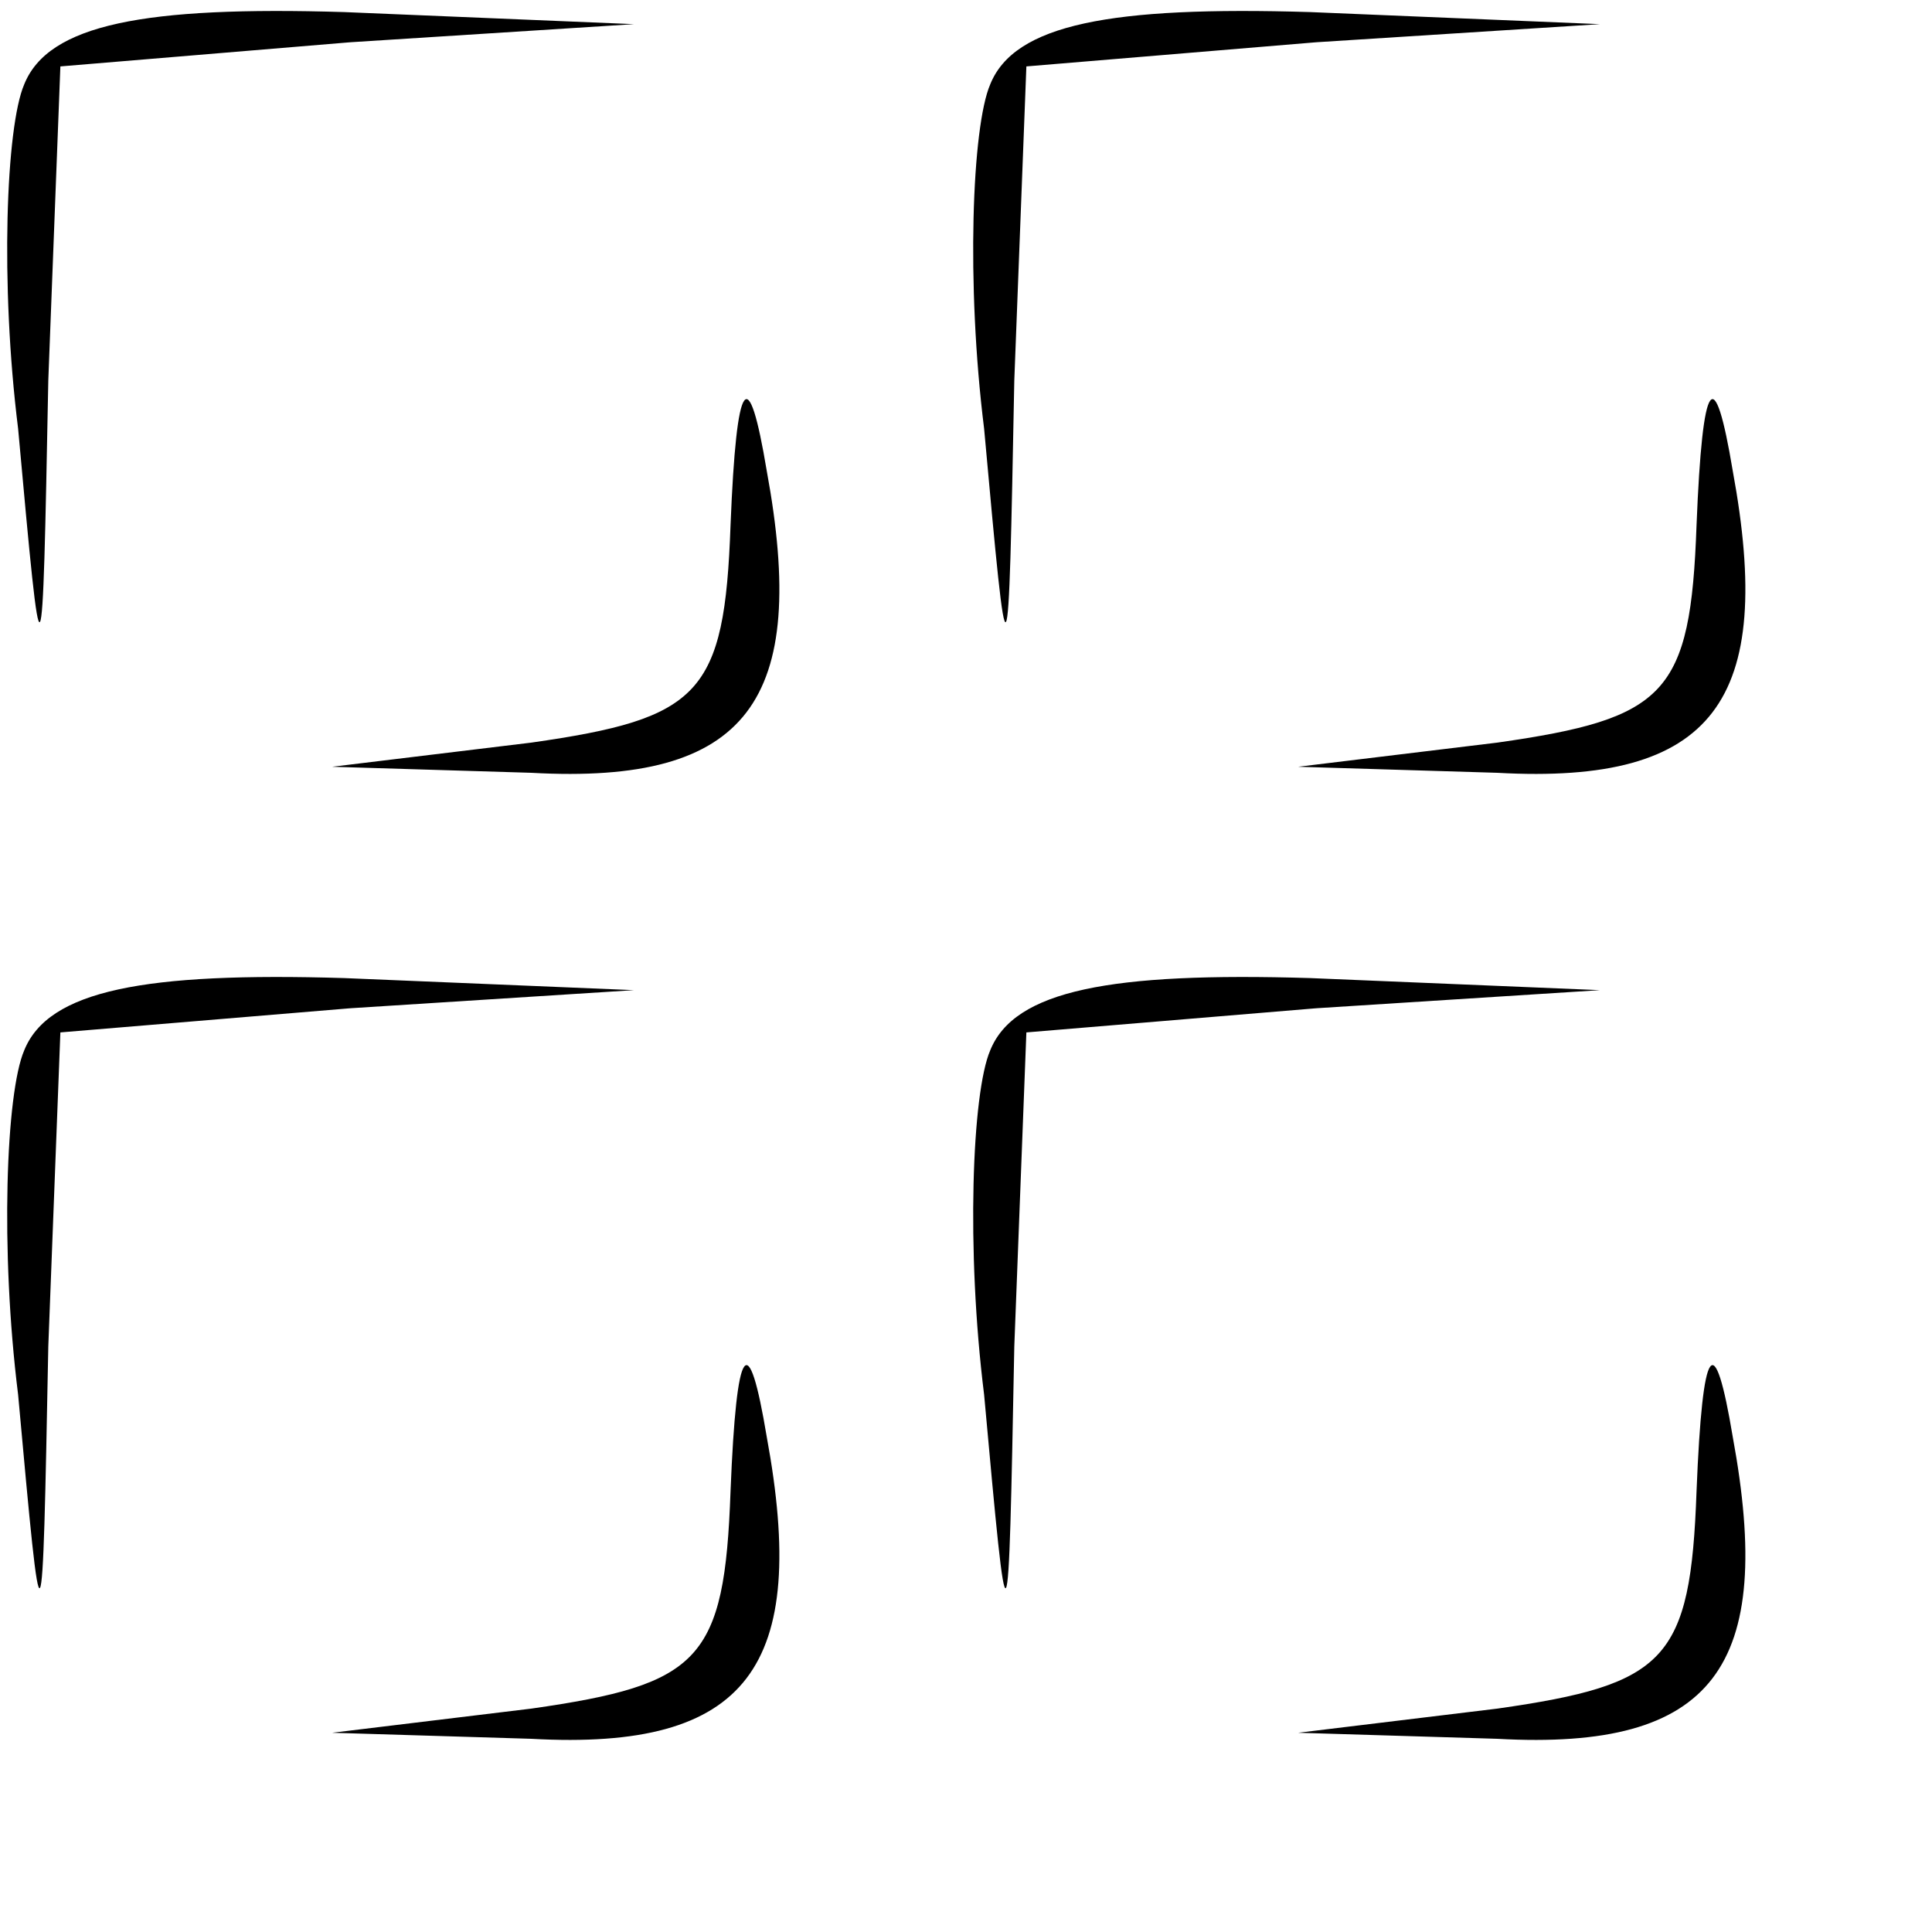 <?xml version="1.0" standalone="no"?>
<!DOCTYPE svg PUBLIC "-//W3C//DTD SVG 20010904//EN"
 "http://www.w3.org/TR/2001/REC-SVG-20010904/DTD/svg10.dtd">
<svg version="1.0" xmlns="http://www.w3.org/2000/svg"
 width="32pt" height="32pt" viewBox="0 0 32 32"
 preserveAspectRatio="xMidYMid meet">
<g transform="translate(0,32) scale(0.1,-0.1)"
fill="#000000" stroke="none">
<path fill="#000000" stroke="none" d="M4 306 c-3 -7 -4 -33 -1 -57 4 -44 4
-44 5 8 l2 52 48 4 47 3 -48 2 c-33 1 -49 -2 -53 -12z"/>
<path fill="#000000" stroke="none" d="M164 306 c-3 -7 -4 -33 -1 -57 4 -44 4
-44 5 8 l2 52 48 4 47 3 -48 2 c-33 1 -49 -2 -53 -12z"/>
<path fill="#000000" stroke="none" d="M121 233 c-1 -28 -5 -32 -33 -36 l-33
-4 33 -1 c36 -2 46 12 39 50 -3 18 -5 16 -6 -9z"/>
<path fill="#000000" stroke="none" d="M281 233 c-1 -28 -5 -32 -33 -36 l-33
-4 33 -1 c36 -2 46 12 39 50 -3 18 -5 16 -6 -9z"/>
<path fill="#000000" stroke="none" d="M4 146 c-3 -7 -4 -33 -1 -57 4 -44 4
-44 5 8 l2 52 48 4 47 3 -48 2 c-33 1 -49 -2 -53 -12z"/>
<path fill="#000000" stroke="none" d="M164 146 c-3 -7 -4 -33 -1 -57 4 -44 4
-44 5 8 l2 52 48 4 47 3 -48 2 c-33 1 -49 -2 -53 -12z"/>
<path fill="#000000" stroke="none" d="M121 73 c-1 -28 -5 -32 -33 -36 l-33
-4 33 -1 c36 -2 46 12 39 50 -3 18 -5 16 -6 -9z"/>
<path fill="#000000" stroke="none" d="M281 73 c-1 -28 -5 -32 -33 -36 l-33
-4 33 -1 c36 -2 46 12 39 50 -3 18 -5 16 -6 -9z"/>
</g>
</svg>
